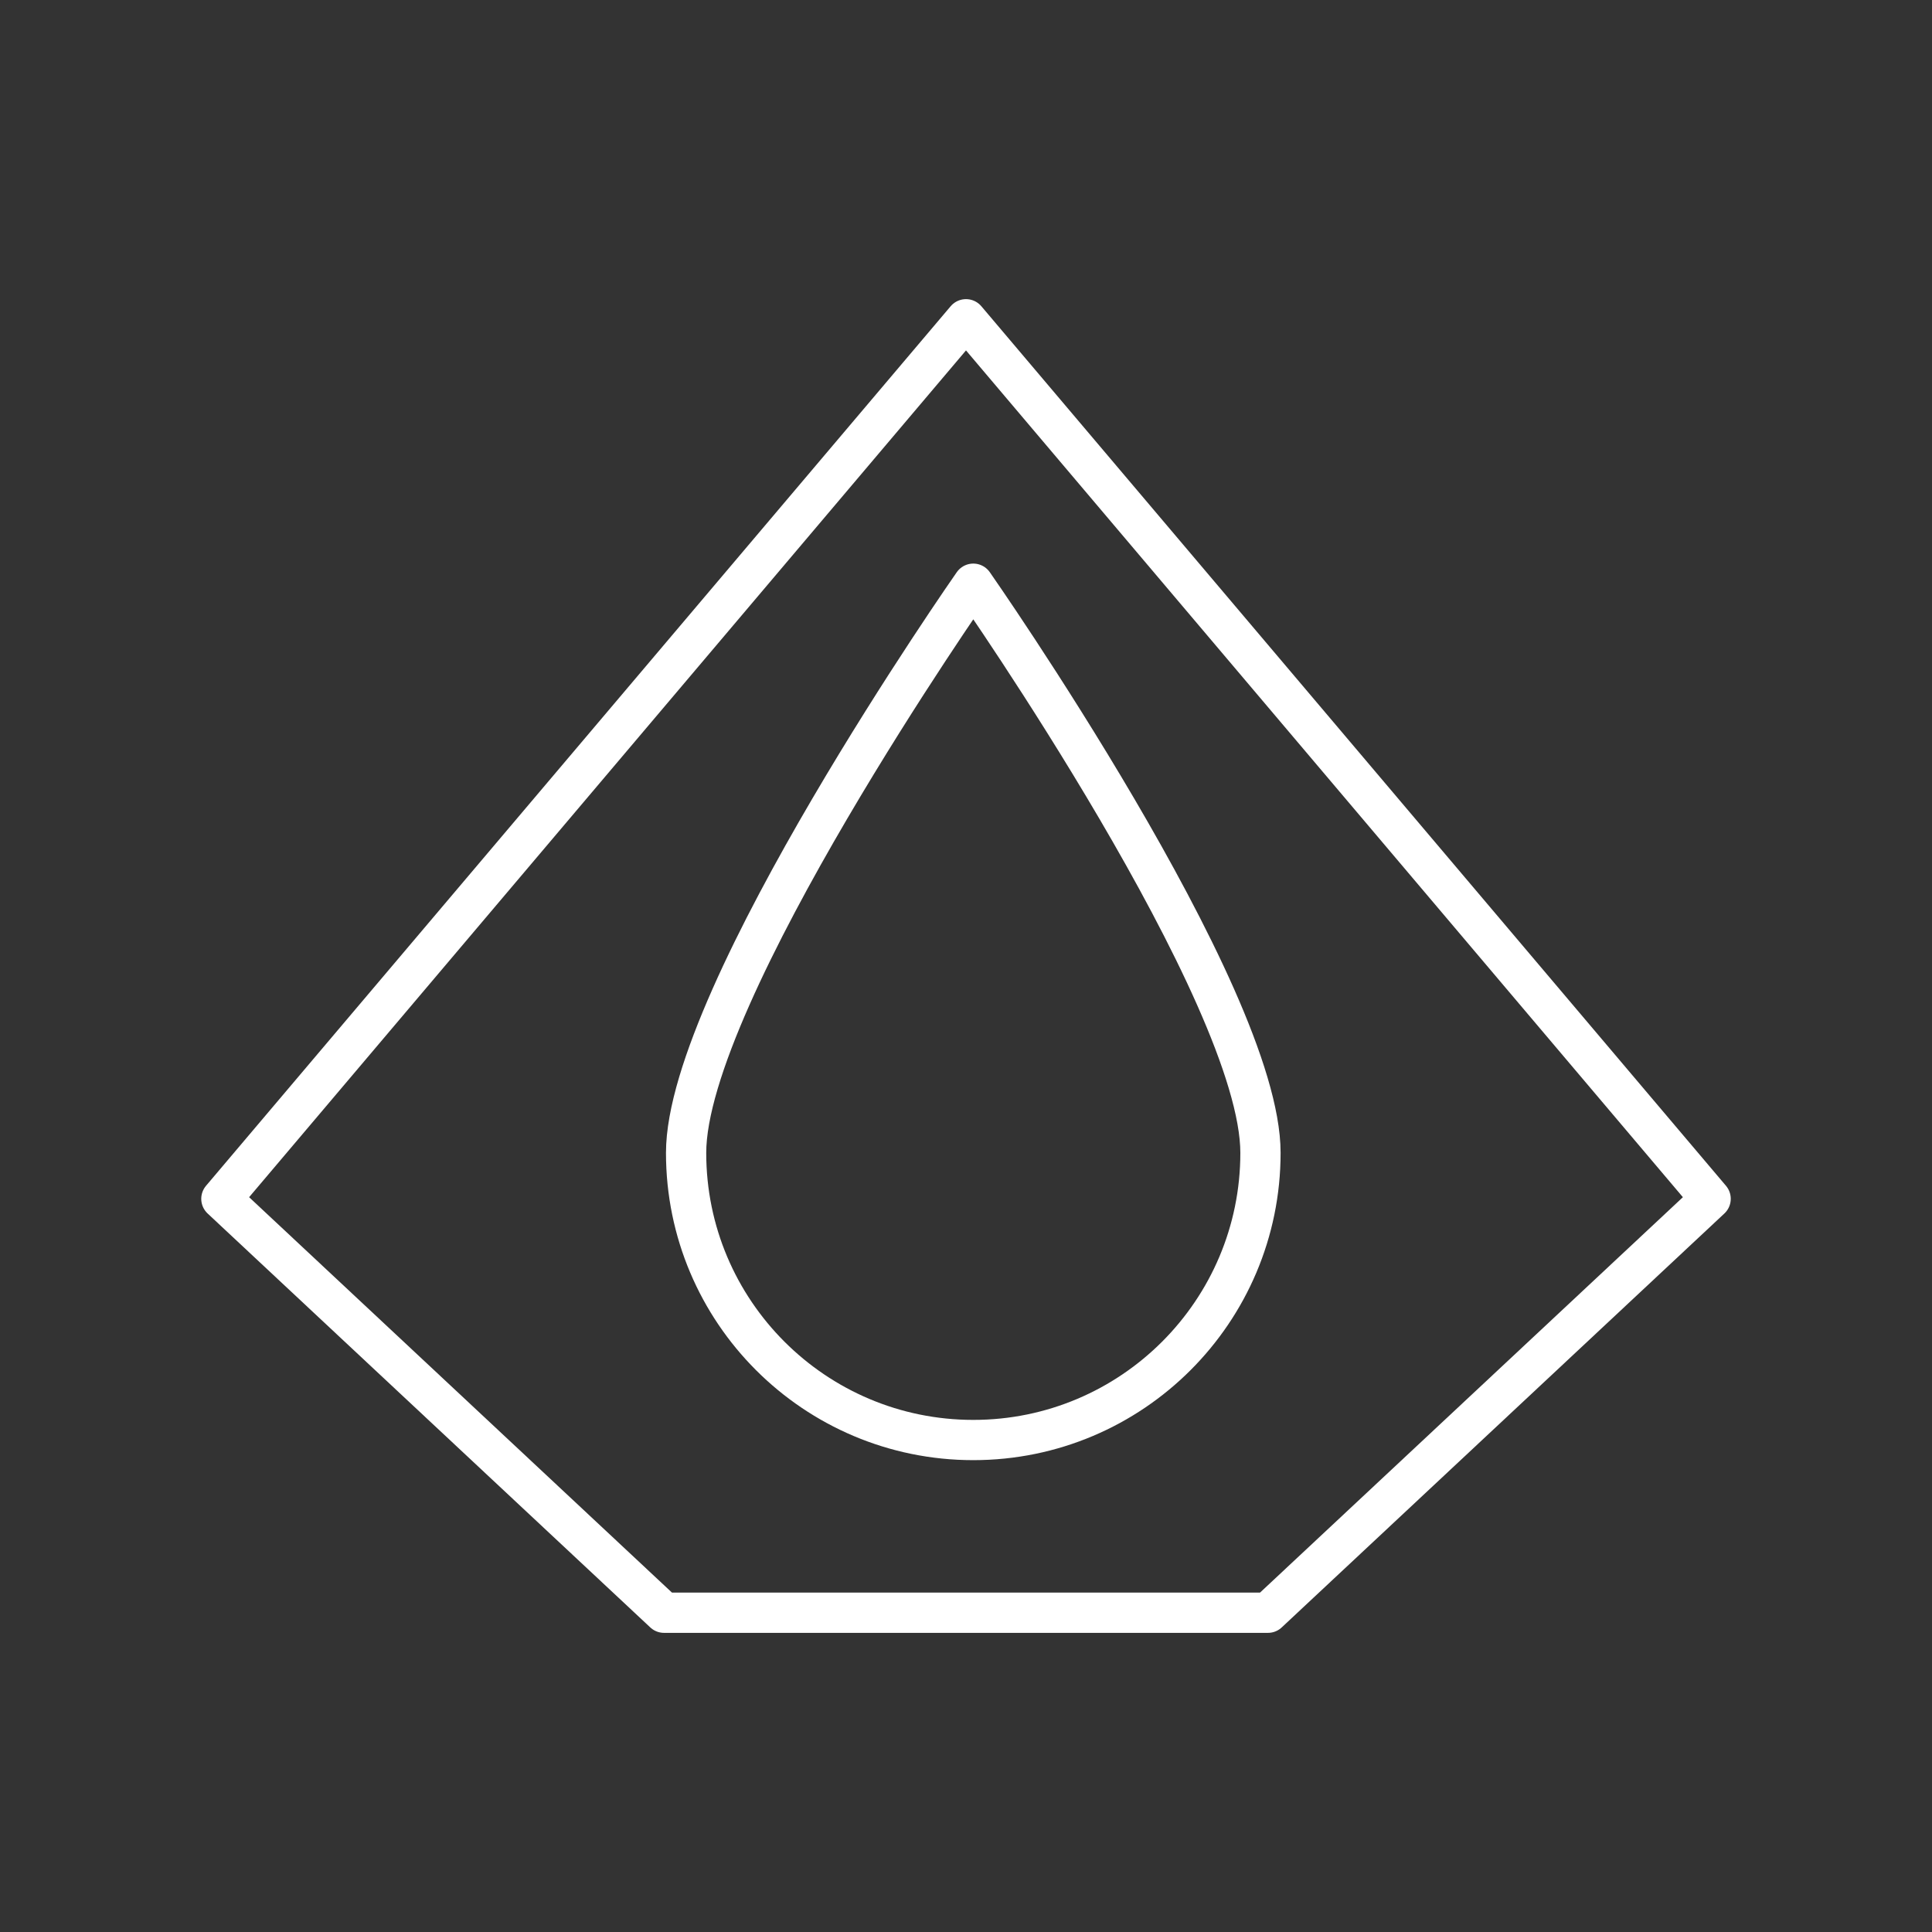 <?xml version="1.0" encoding="UTF-8"?><svg id="b" xmlns="http://www.w3.org/2000/svg" viewBox="0 0 48 48"><rect x="0" y="0" width="48" height="48" fill="#333333" stroke="none"/><defs><style>.f{fill:none;stroke:#fff;stroke-linecap:round;stroke-linejoin:round;}</style></defs><polygon class="f" points="31.502 40.068 42.5 29.784 24 7.932 5.5 29.784 16.498 40.068 31.502 40.068"/><path class="f" d="M31.316,28.642c0-3.941-7.135-14.14-7.135-14.14,0,0-7.135,10.199-7.135,14.14s3.195,7.135,7.135,7.135,7.135-3.195,7.135-7.135Z"/></svg>